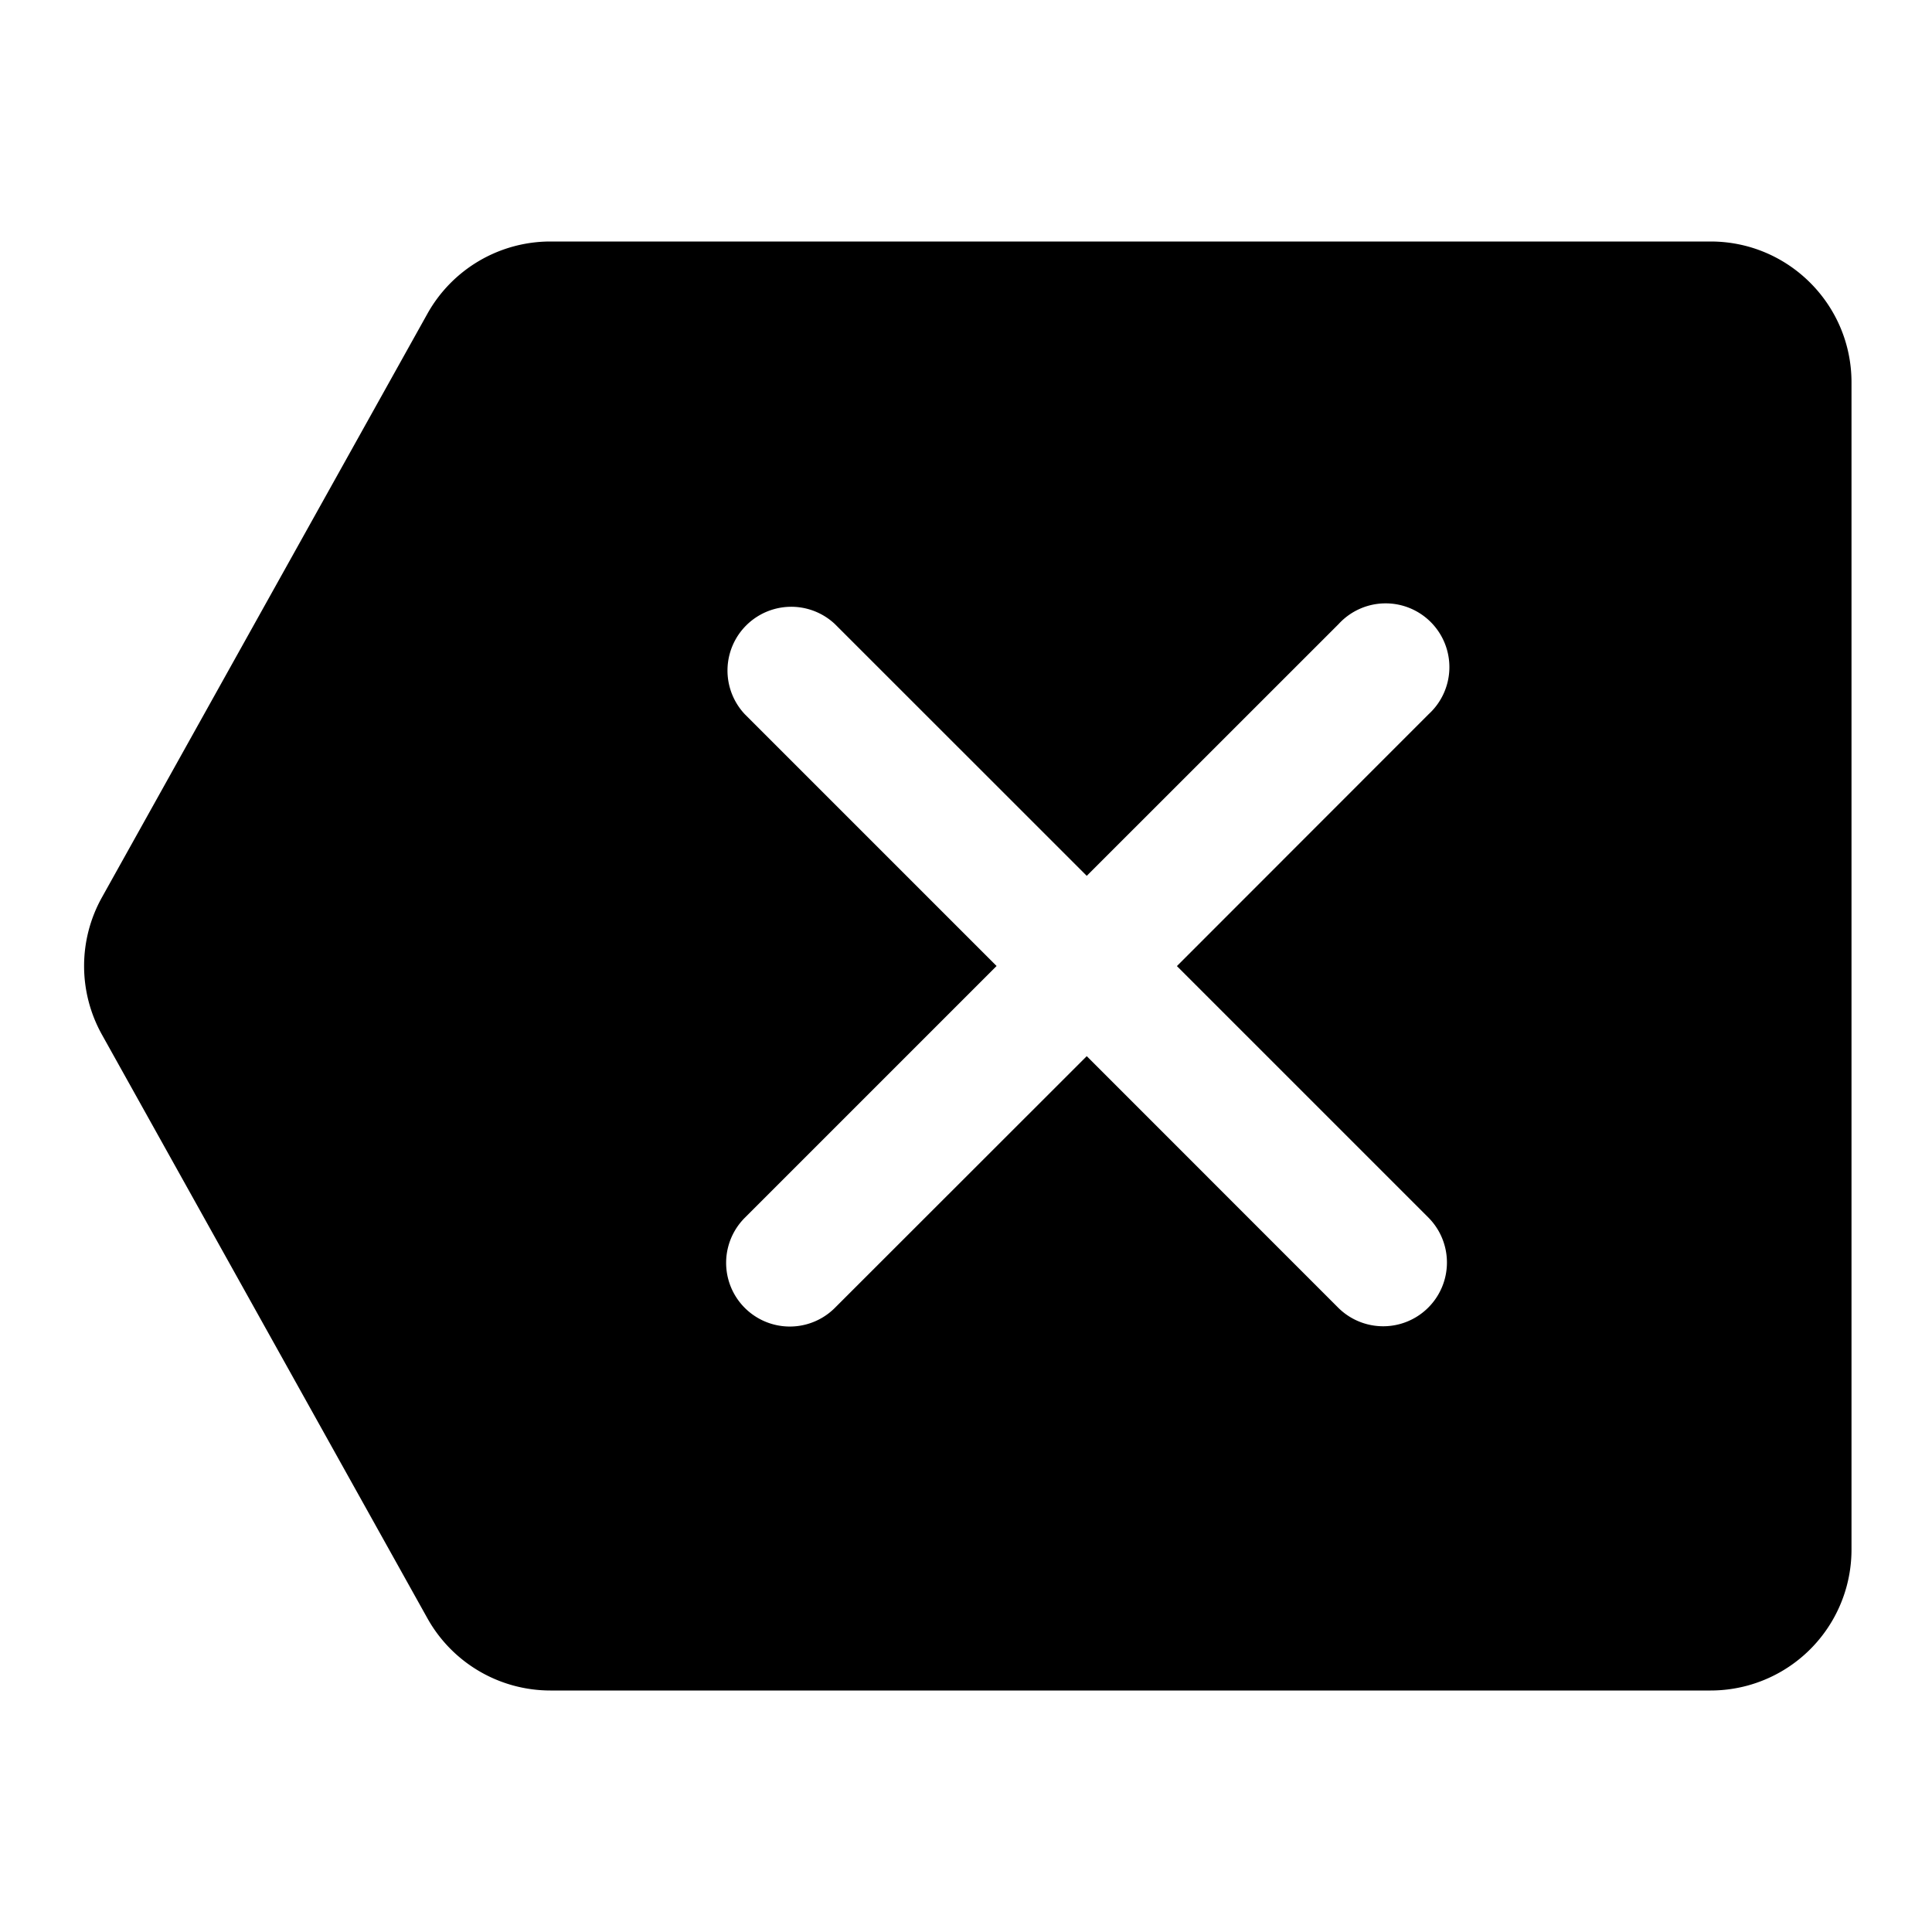 <svg xmlns="http://www.w3.org/2000/svg" width="24" height="24"><path fill-rule="evenodd" d="M5.309 3.898A1.75 1.75 0 016.837 3H21.25c.966 0 1.75.784 1.75 1.75v14.5A1.75 1.75 0 0121.25 21H6.837a1.75 1.75 0 01-1.528-.898l-4.043-7.25a1.75 1.75 0 010-1.704l4.043-7.25zm5.062 3.854a.792.792 0 00-1.119 1.12L12.38 12l-3.128 3.128a.791.791 0 101.119 1.119L13.5 13.12l3.128 3.129a.792.792 0 001.12-1.12l-3.128-3.128 3.128-3.13a.792.792 0 10-1.119-1.119L13.5 10.88l-3.129-3.128z"/></svg>